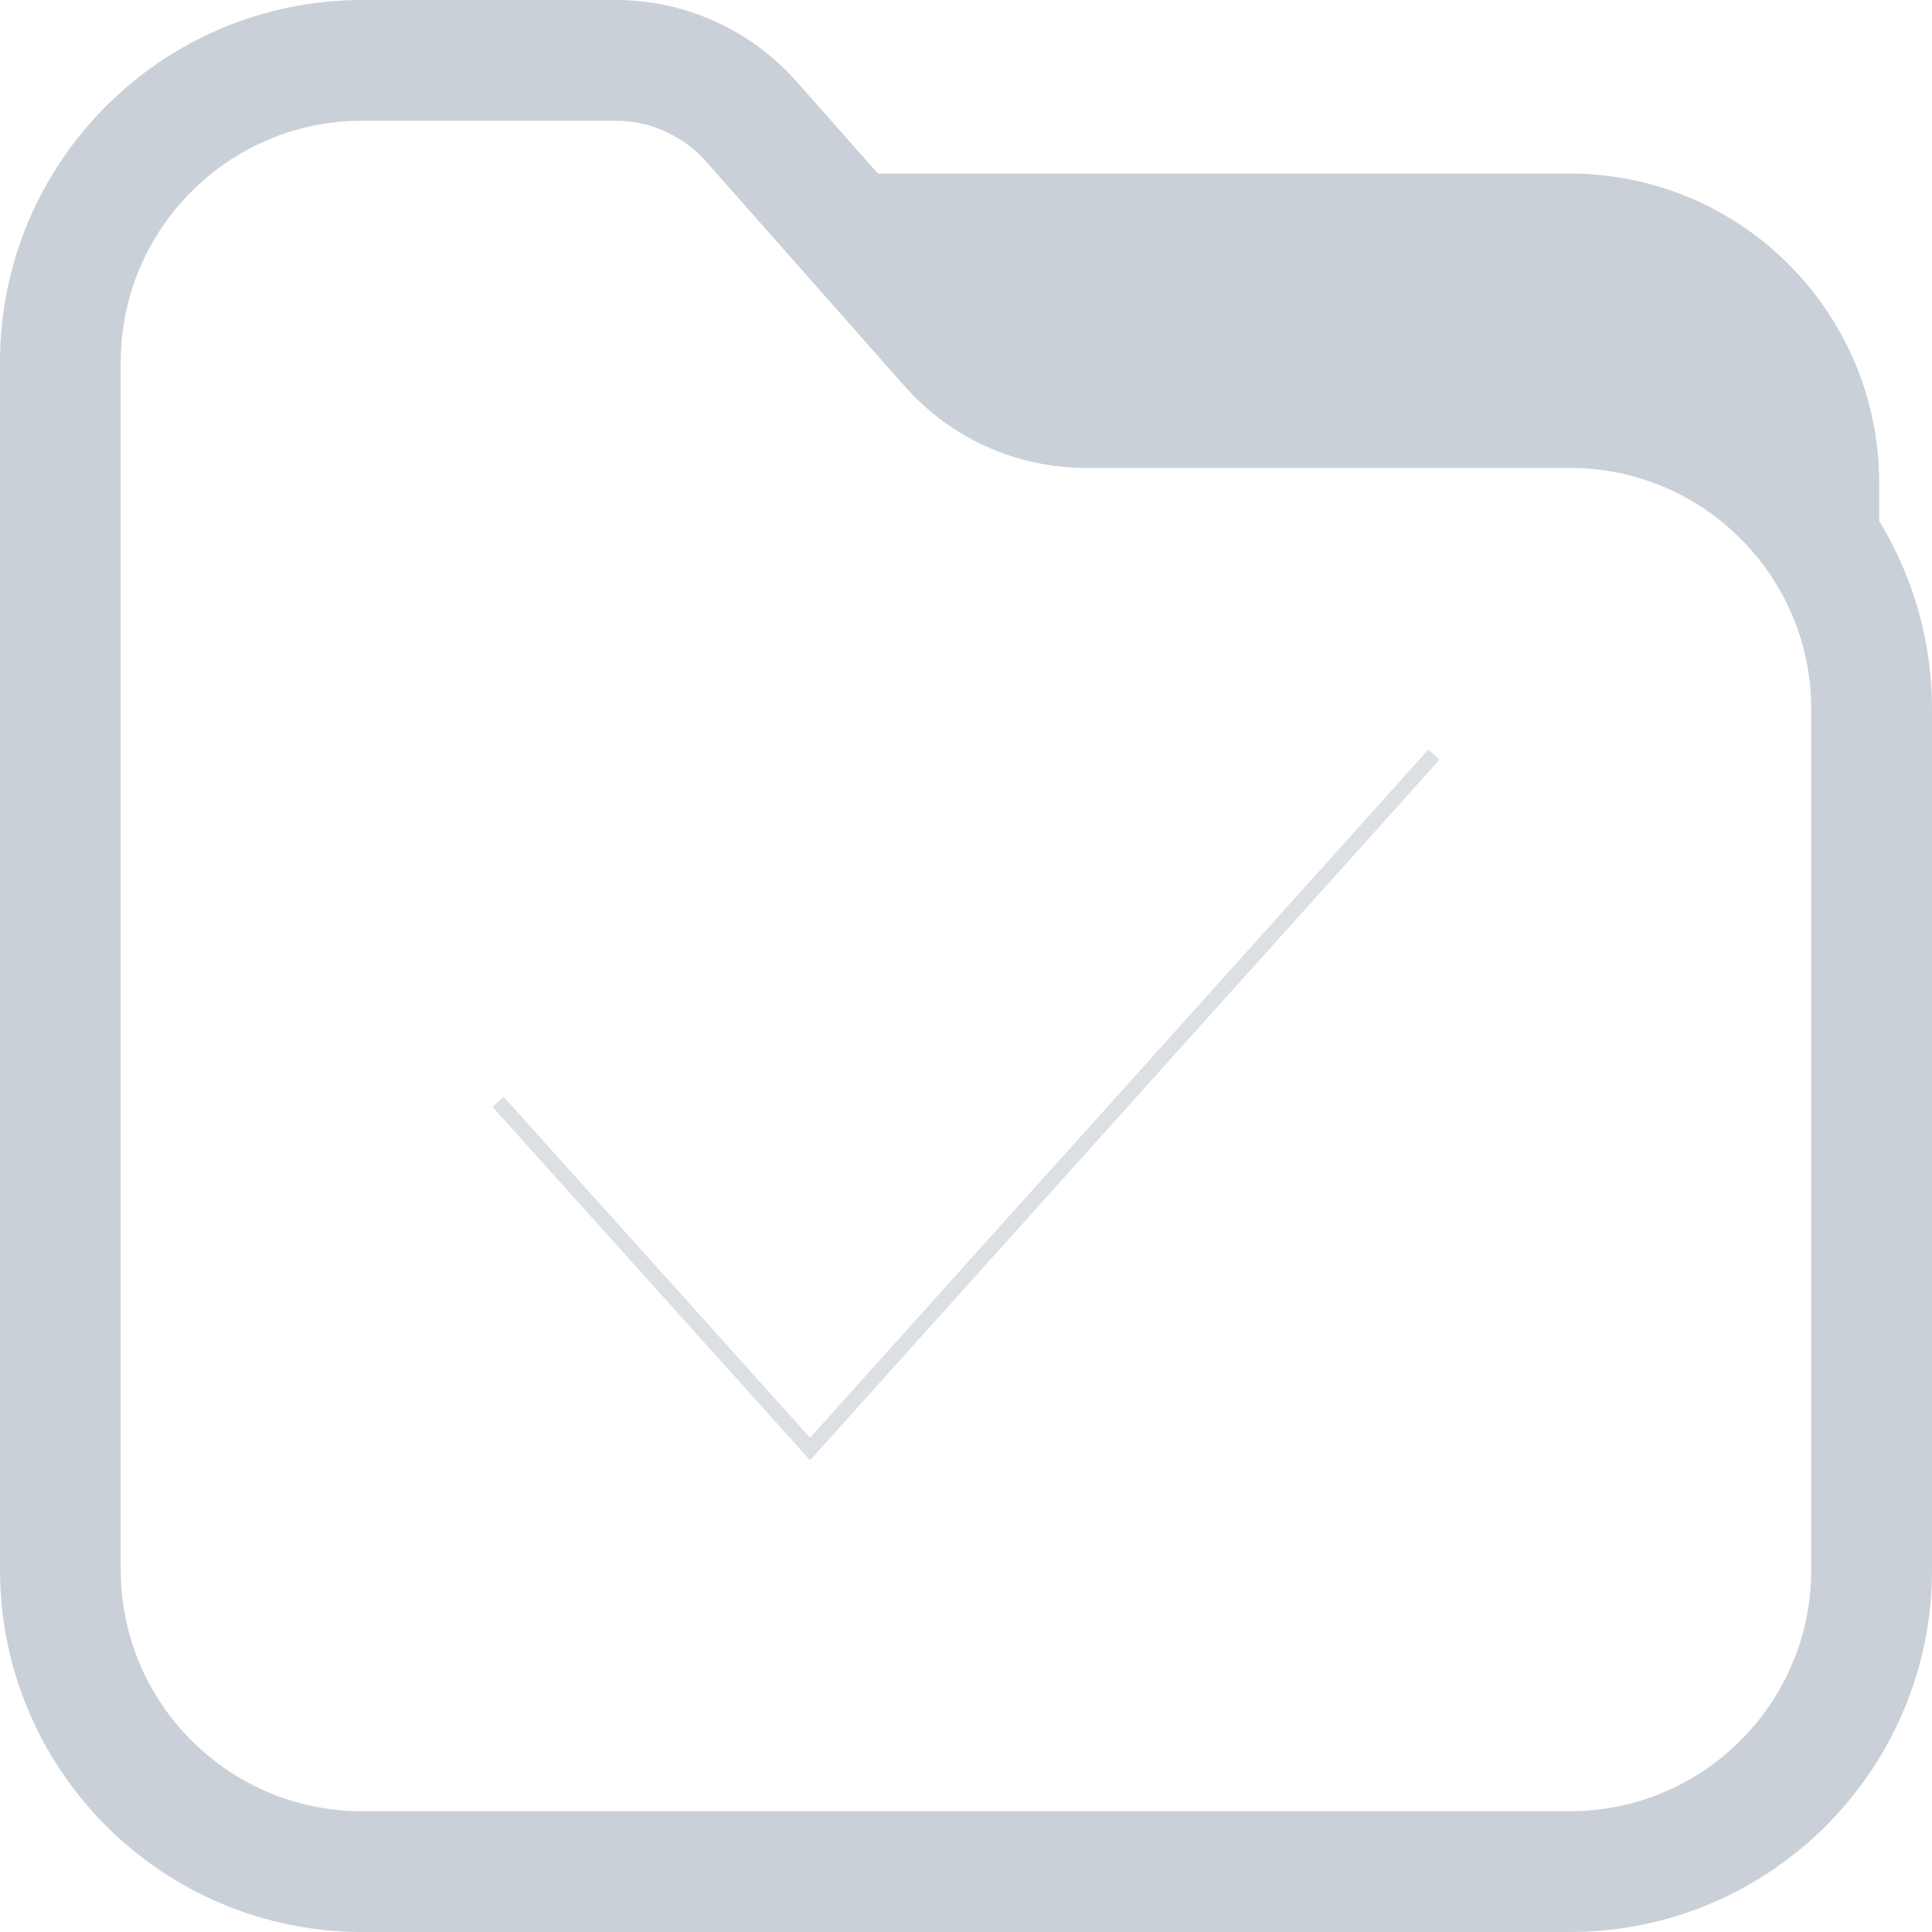 <?xml version="1.0" encoding="UTF-8"?>
<svg width="128px" height="128px" viewBox="0 0 128 128" version="1.1" xmlns="http://www.w3.org/2000/svg" xmlns:xlink="http://www.w3.org/1999/xlink">
    <title>Icon</title>
    <g id="Page-1" stroke="none" strokeWidth="1" fill="none" fillRule="evenodd">
        <g id="Icon" transform="translate(4, 4)">
            <path d="M100,8 C111.046,8 120,16.954 120,28 L120,43 C120,31.954 111.046,23 100,23 L100,23 L67.933,23 C64.493,23 61.218,21.524 58.941,18.947 L58.941,18.947 L49.267,8 L100,8 Z" id="Combined-Shape" stroke="#C9D0D8" strokeWidth="8" fill="#C9D0D8" fillRule="nonzero"></path>
            <path d="M36.787,0 C40.227,0 43.501,1.476 45.779,4.054 L58.941,18.947 C61.218,21.524 64.493,23 67.933,23 L100,23 C111.046,23 120,31.954 120,43 L120,100 C120,111.046 111.046,120 100,120 L20,120 C8.954,120 0,111.046 0,100 L0,20 C0,8.954 8.954,0 20,0 L36.787,0 Z" id="Path" stroke="#C9D0D8" stroke-width="8" fill-rule="nonzero"></path>
            <polyline id="Path" stroke="#DCE0E5" strokeWidth="12" strokeLinecap="round" strokeLinejoin="round" points="29 69 49.667 92 91 46"></polyline>
        </g>
    </g>
</svg>